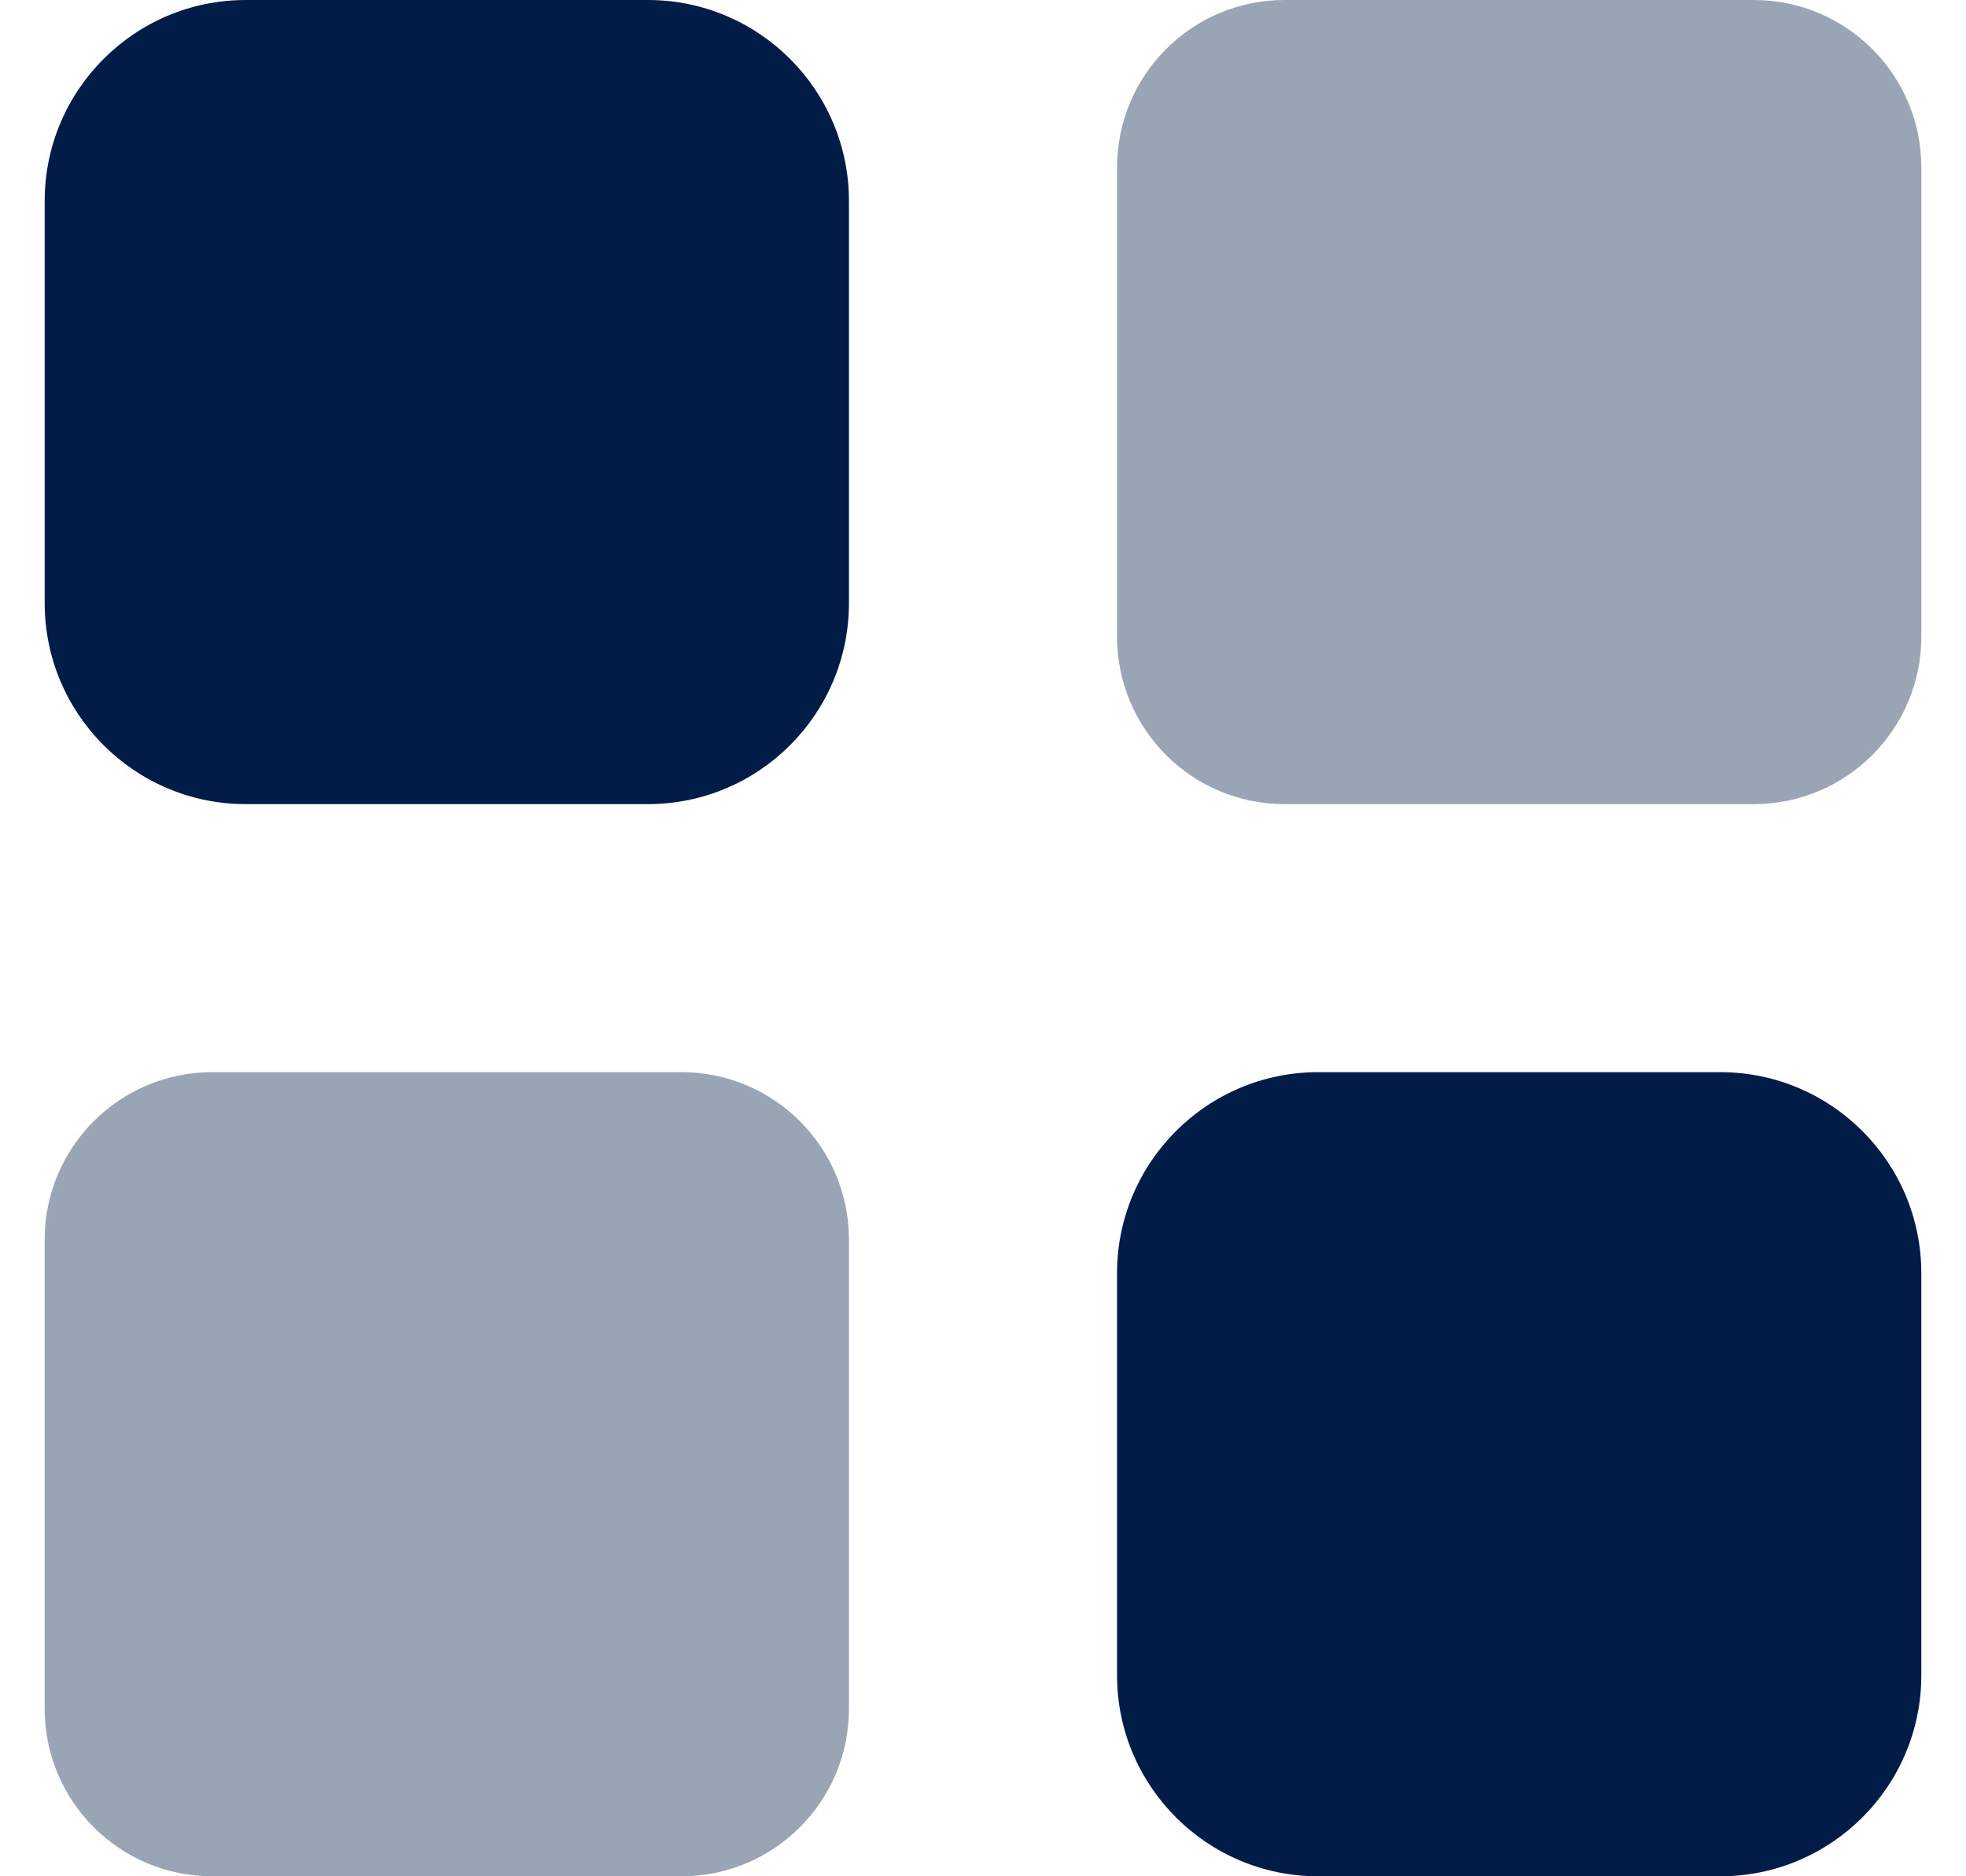 <svg width="22" height="21" viewBox="0 0 22 21" fill="none" xmlns="http://www.w3.org/2000/svg">
<path opacity="0.4" d="M21.5 1.875C21.5 0.839 20.661 0 19.625 0H14.375C13.339 0 12.5 0.839 12.5 1.875V7.125C12.5 8.161 13.339 9 14.375 9H19.625C20.661 9 21.5 8.161 21.5 7.125V1.875ZM9.5 13.875C9.5 12.839 8.661 12 7.625 12H2.375C1.339 12 0.5 12.839 0.5 13.875V19.125C0.5 20.161 1.339 21 2.375 21H7.625C8.661 21 9.5 20.161 9.5 19.125V13.875Z" fill="#011C47"/>
<path d="M9.5 2.25C9.5 1.008 8.492 0 7.25 0H2.75C1.508 0 0.5 1.008 0.5 2.25V6.75C0.5 7.992 1.508 9 2.75 9H7.25C8.492 9 9.5 7.992 9.5 6.75V2.25ZM21.5 14.25C21.5 13.008 20.492 12 19.25 12H14.75C13.508 12 12.5 13.008 12.5 14.25V18.75C12.5 19.992 13.508 21 14.75 21H19.25C20.492 21 21.5 19.992 21.5 18.75V14.25Z" fill="#011C47"/>
</svg>
